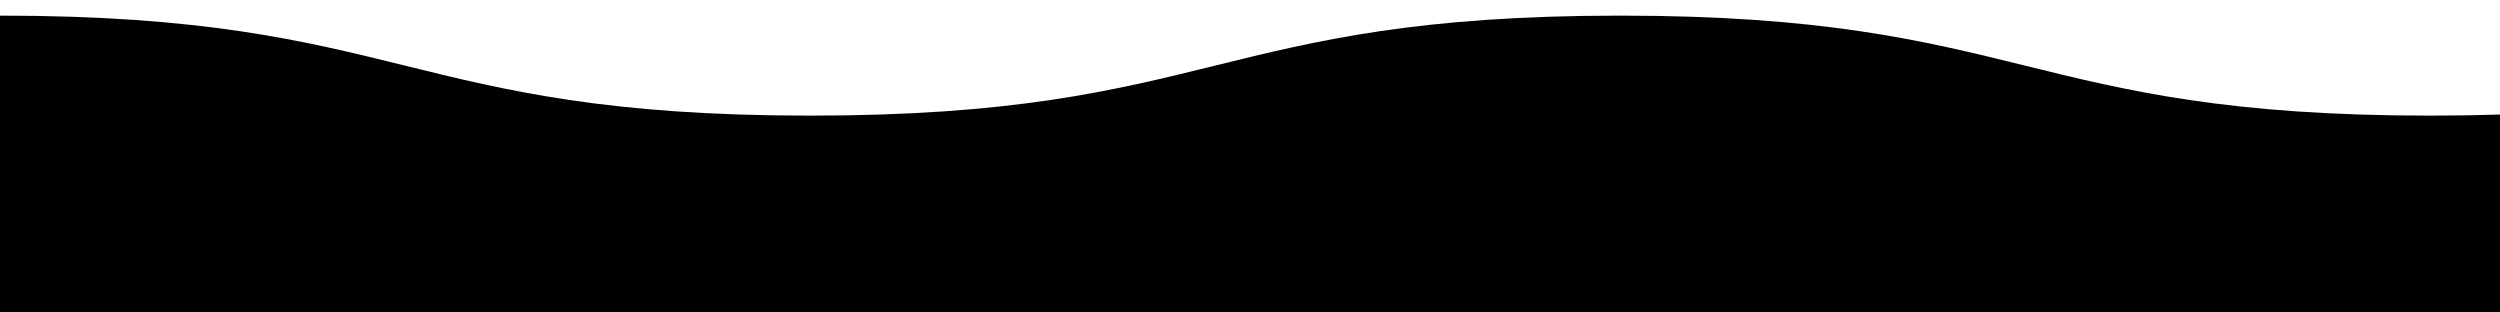 <svg class="Wave" viewBox="0 -50 10000 1000" preserveAspectRatio="none" width="800" height="100"><style>.Wave{width:400px;left: 0px; animation-name:swell;animation-duration:5s;animation-fill-mode:forwards;animation-iteration-count:infinite;animation-timing-function:linear;background-repeat:repeat-x;fill:url(#gradient);}@keyframes swell{0%{transform:translateX(0%);}100%{transform:translateX(50%);}}</style><defs><linearGradient id="gradient" x1="0%" y1="0%" x2="0%" y2="100%"><stop offset="0%" stop-color="#87CEFA"/><stop offset="20%" stop-color="#6495ED"/><stop offset="100%" stop-color="#00BFFF"/></linearGradient></defs> <path d="M9720,320C8100,320,8100,0,6480,0S4860,320,3240,320,1620,0,0,0V1120H12960V0C11340,0,11340,320,9720,320Z" > <animate dur="5s" repeatCount="indefinite" attributeName="d" values=" M9720,320C8100,320,8100,0,6480,0S4860,320,3240,320,1620,0,0,0V1120H12960V0C11340,0,11340,320,9720,320Z; M9720,0C8100,0,8100,319,6480,319S4860,0,3240,0,1620,320,0,320v800H12960V320C11340,320,11340,0,9720,0Z; M9720,320C8100,320,8100,0,6480,0S4860,320,3240,320,1620,0,0,0V1120H12960V0C11340,0,11340,320,9720,320Z "/> </path> </svg>
